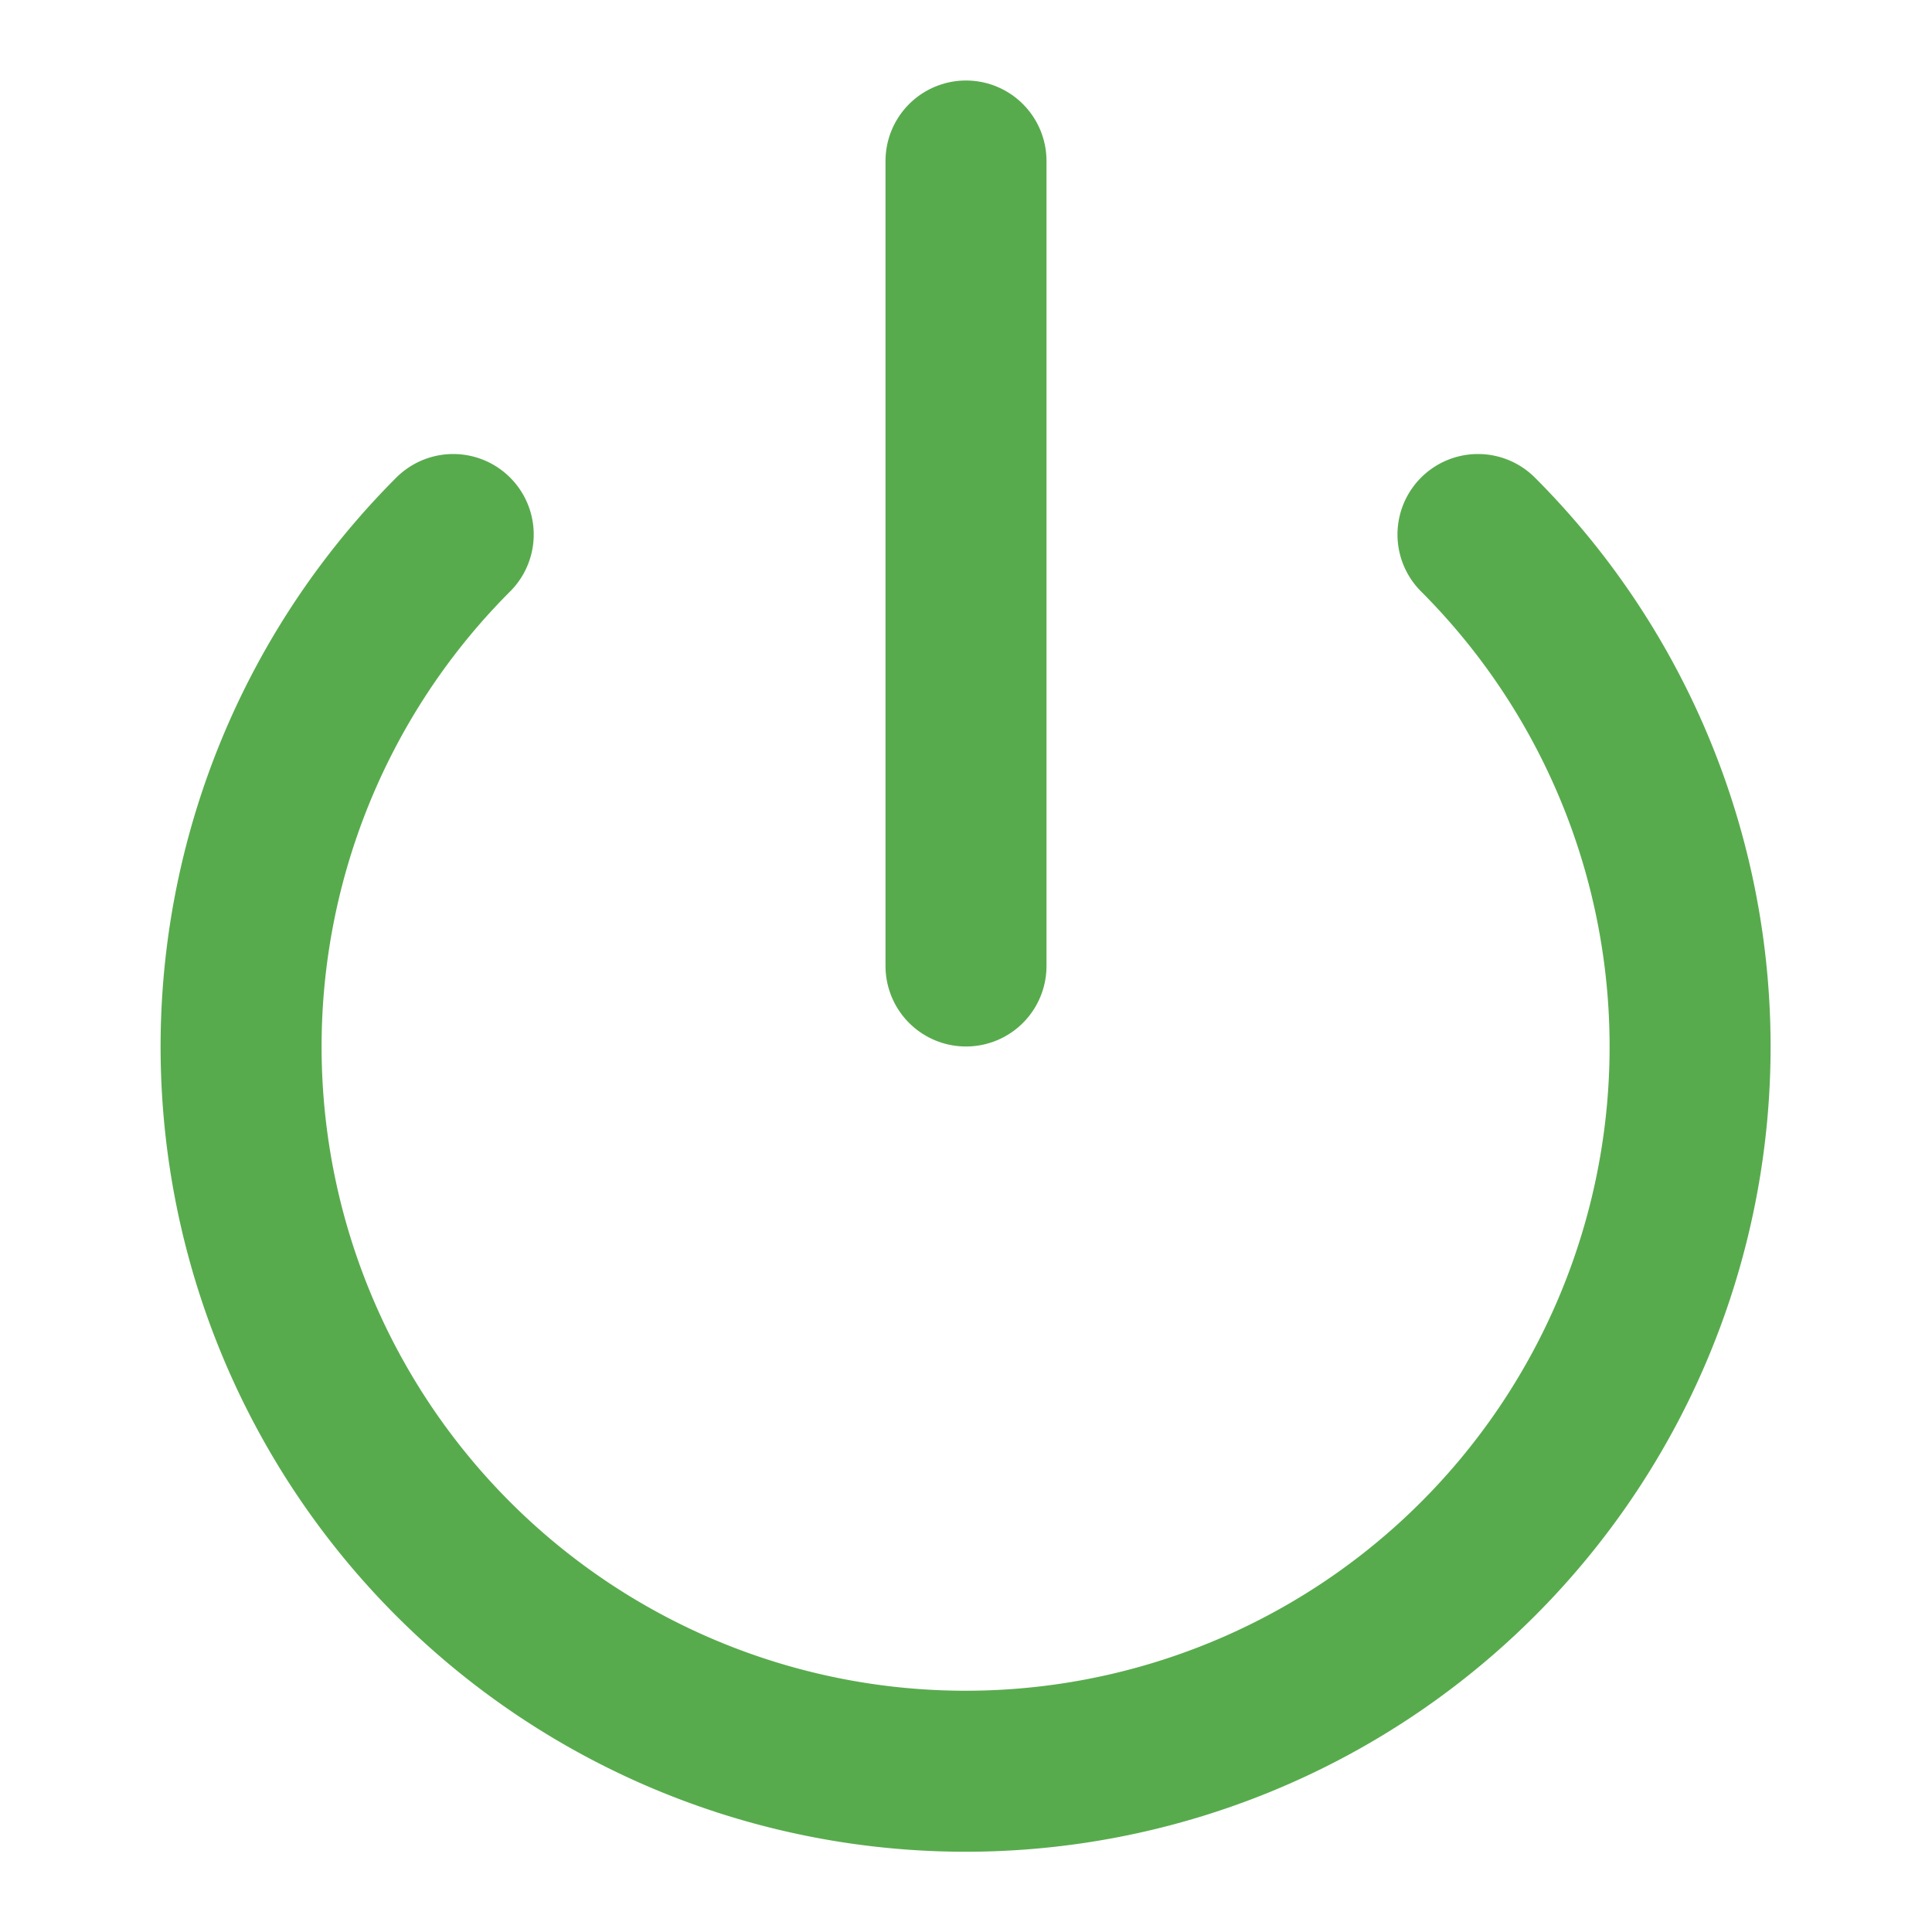 <svg width="24" height="24" viewBox="0 0 24 24" fill="none" stroke="#58ab4d" stroke-width="2" stroke-linecap="round" stroke-linejoin="round" class="feather feather-power " xmlns="http://www.w3.org/2000/svg"><g><path d="M18.36 6.64a9 9 0 1 1-12.73 0"></path><line x1="12" y1="2" x2="12" y2="12"></line></g></svg>